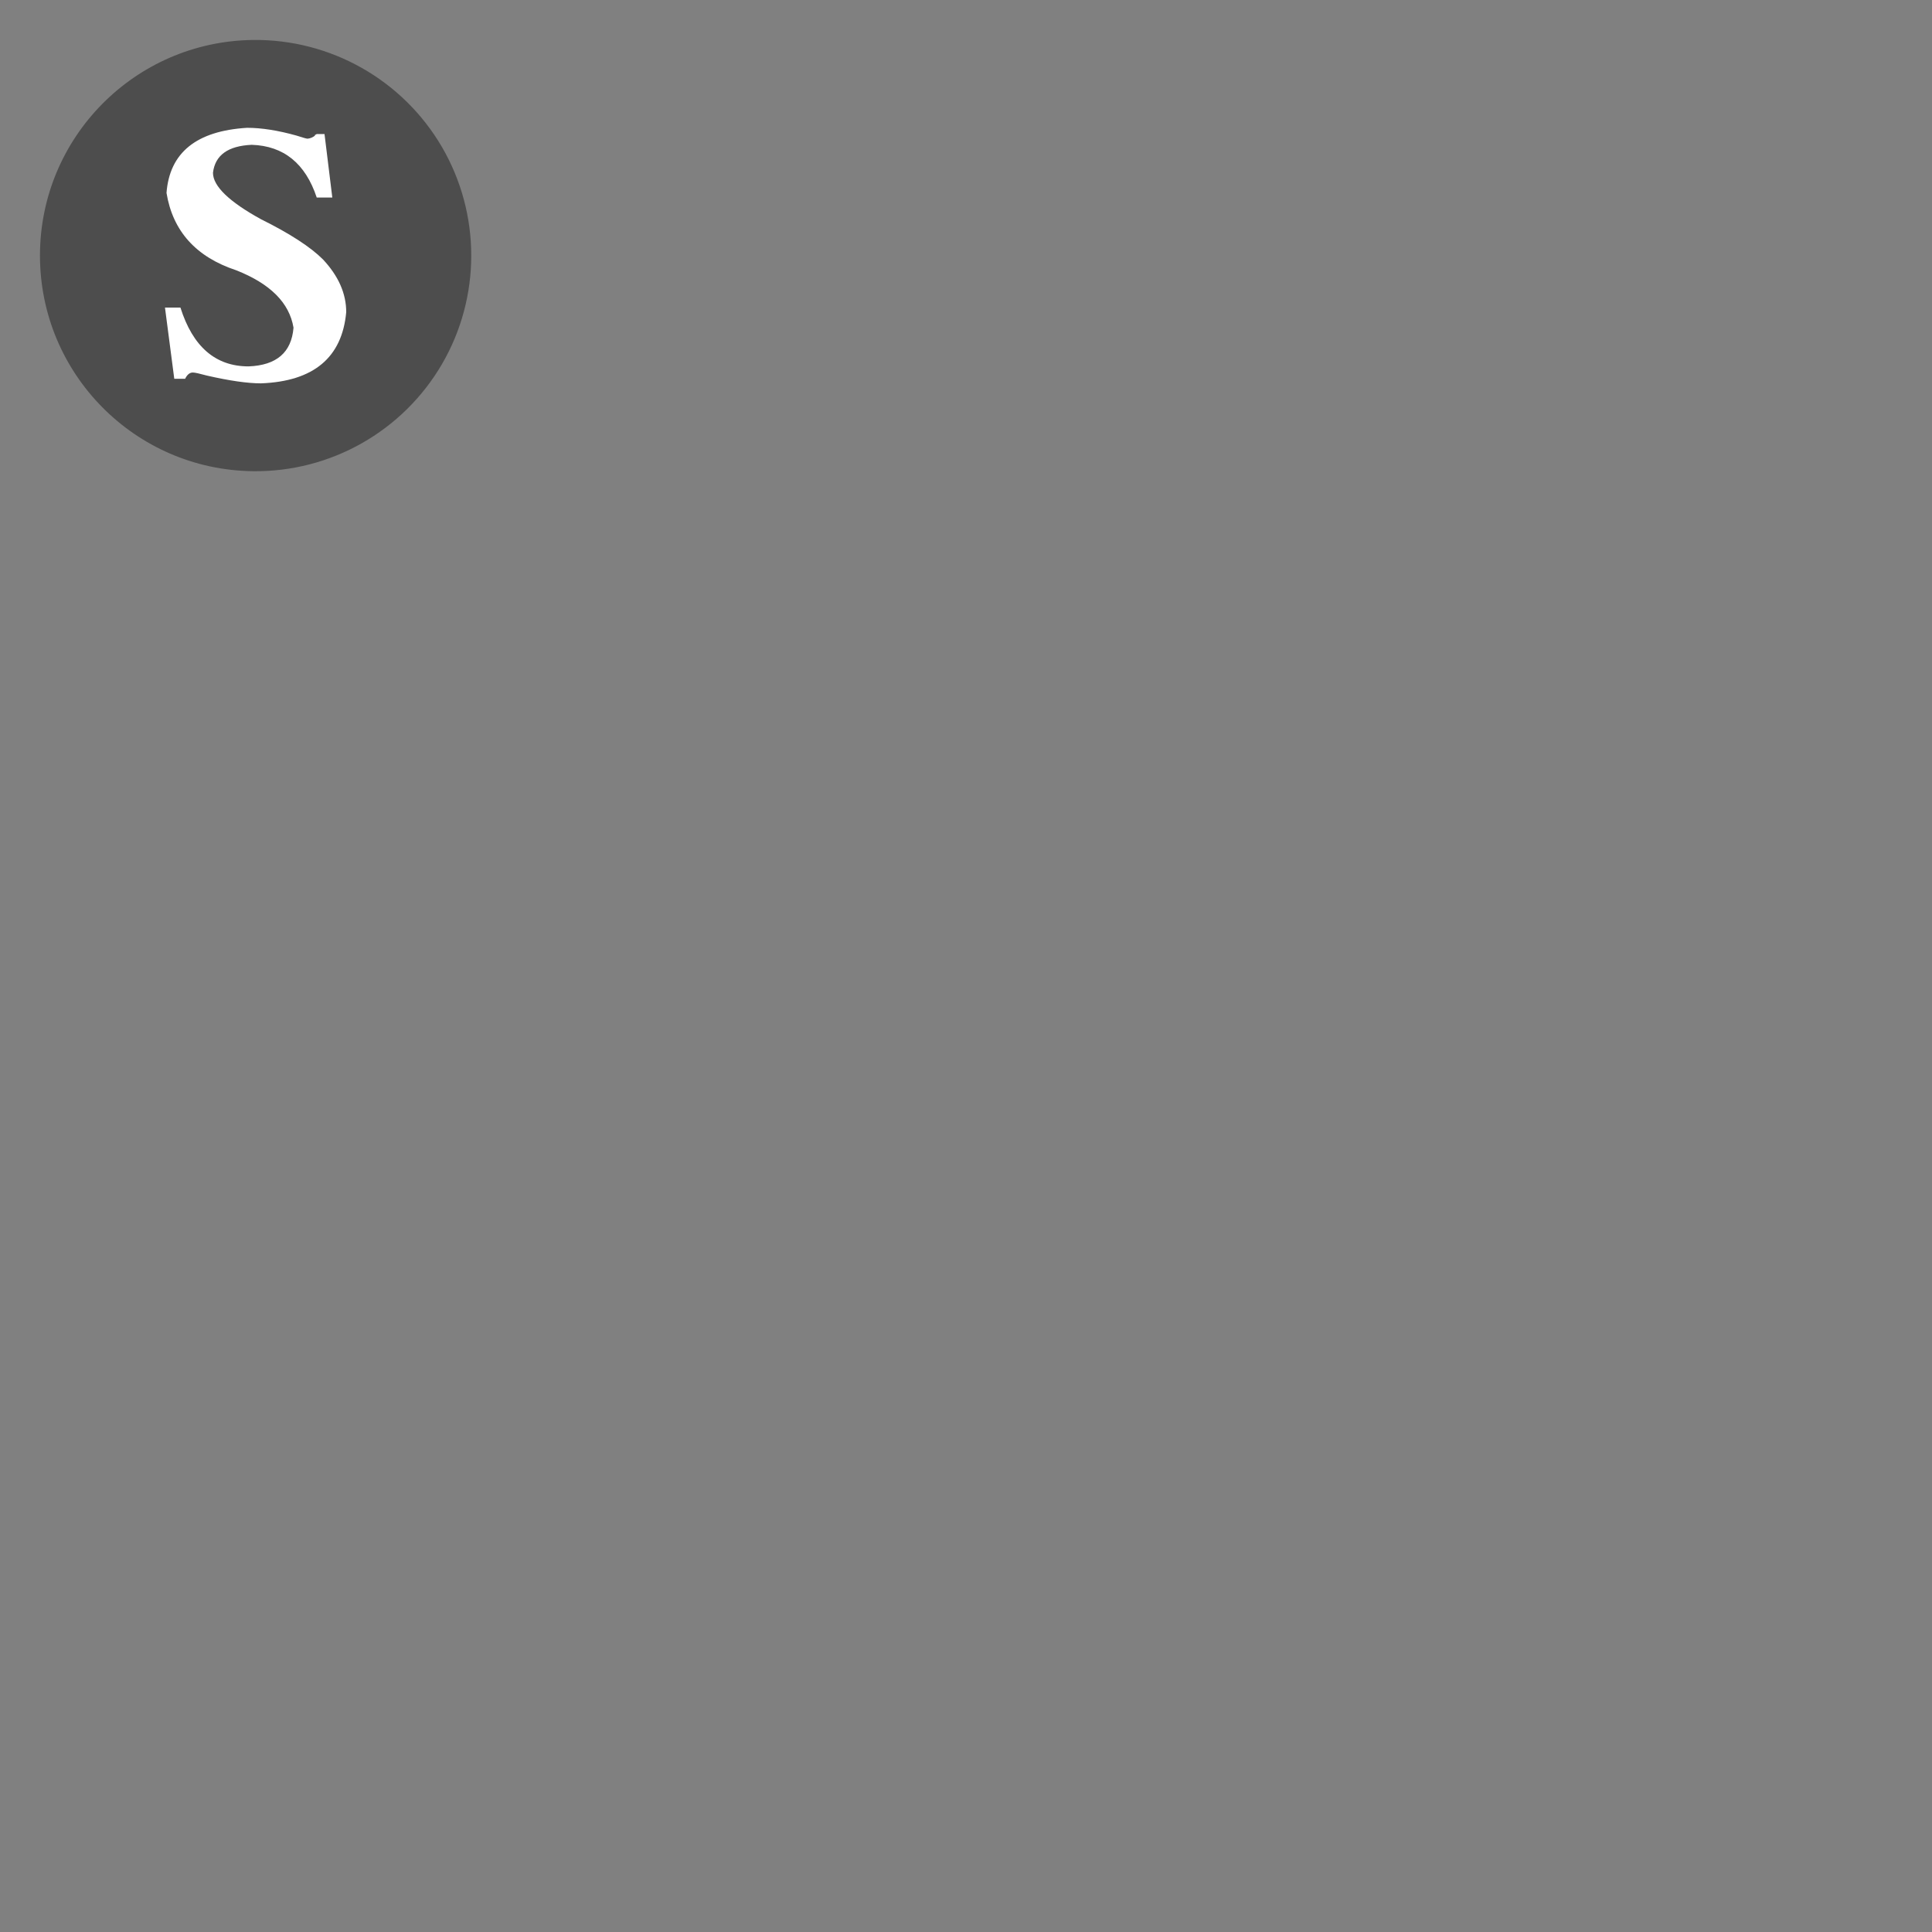 <?xml version="1.0" encoding="UTF-8"?>
<svg xmlns="http://www.w3.org/2000/svg" xmlns:xlink="http://www.w3.org/1999/xlink" width="64" height="64" viewBox="0 0 64 64">
<rect x="0" y="0" width="64" height="64" fill="#808080" stroke="none"/>
<path fill-rule="nonzero" fill="rgb(30.196%, 30.196%, 30.196%)" fill-opacity="1" d="M 8.379 1.324 C 10.953 1.293 13.344 2.648 14.641 4.871 C 15.934 7.094 15.934 9.84 14.641 12.062 C 13.344 14.285 10.953 15.641 8.379 15.609 C 4.469 15.562 1.324 12.379 1.324 8.465 C 1.324 4.555 4.469 1.371 8.379 1.324 Z M 8.379 1.324 "/>
<path fill-rule="nonzero" fill="rgb(100%, 100%, 100%)" fill-opacity="1" d="M 5.773 12.547 L 6.133 12.547 C 6.199 12.41 6.285 12.34 6.387 12.34 C 6.457 12.34 6.609 12.375 6.852 12.441 C 7.602 12.613 8.203 12.699 8.645 12.699 C 10.391 12.633 11.332 11.844 11.469 10.34 C 11.469 9.723 11.211 9.141 10.699 8.594 C 10.289 8.184 9.605 7.738 8.645 7.262 C 7.586 6.68 7.055 6.164 7.055 5.723 C 7.125 5.141 7.551 4.832 8.34 4.797 C 9.398 4.832 10.117 5.414 10.492 6.543 L 11.008 6.543 L 10.75 4.441 L 10.492 4.441 C 10.426 4.473 10.406 4.488 10.441 4.488 C 10.367 4.547 10.281 4.586 10.188 4.594 C 10.152 4.594 10.031 4.559 9.824 4.492 C 9.211 4.32 8.664 4.234 8.184 4.234 C 6.508 4.336 5.617 5.055 5.516 6.391 C 5.723 7.656 6.492 8.512 7.824 8.953 C 8.953 9.398 9.586 10.031 9.723 10.855 C 9.656 11.676 9.16 12.102 8.234 12.137 C 7.141 12.137 6.387 11.488 5.977 10.188 L 5.465 10.188 L 5.773 12.547 "/>
</svg>

